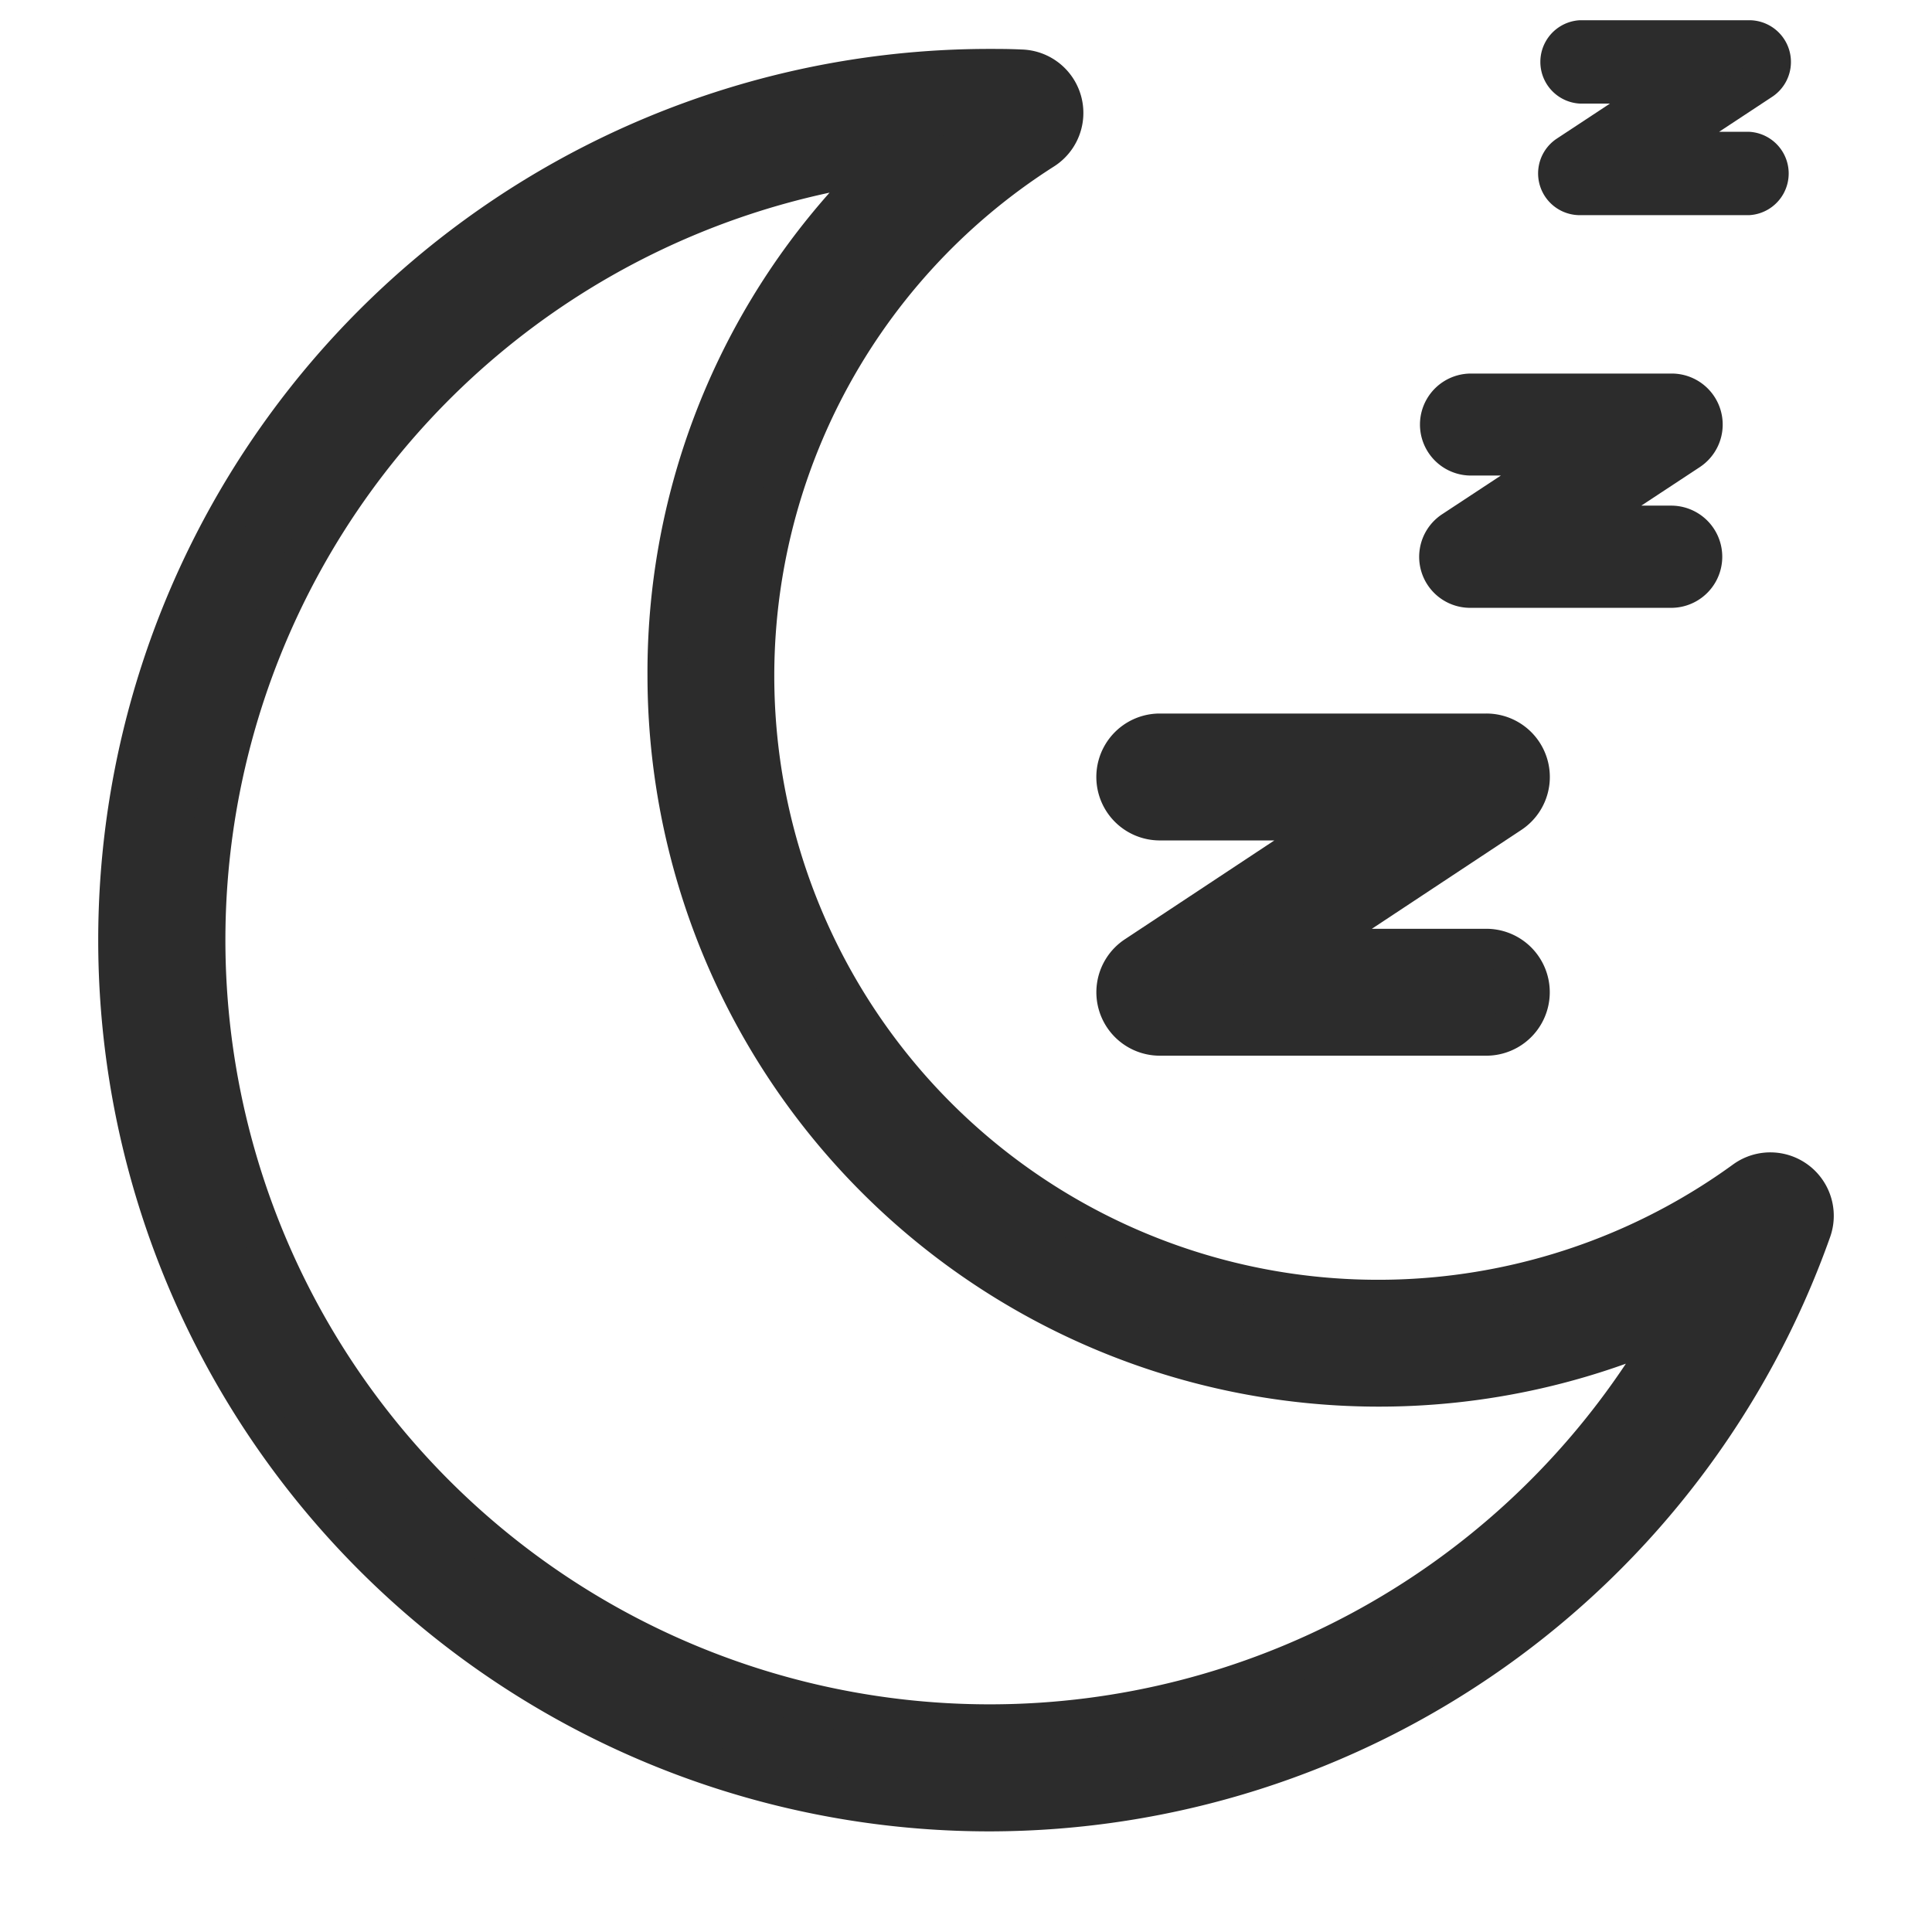 <?xml version="1.0" standalone="no"?><!DOCTYPE svg PUBLIC "-//W3C//DTD SVG 1.1//EN" "http://www.w3.org/Graphics/SVG/1.1/DTD/svg11.dtd"><svg class="icon" width="200px" height="200.00px" viewBox="0 0 1024 1024" version="1.1" xmlns="http://www.w3.org/2000/svg"><path fill="#2c2c2c" d="M524.429 960.107a461.812 461.812 0 1 1 0-923.623c5.28 0 10.559 0 16.789 0.317a23.072 23.072 0 0 1 11.615 42.501 330.612 330.612 0 1 0 371.793 546.444 23.072 23.072 0 0 1 35.321 26.398 462.604 462.604 0 0 1-435.519 308.015zM469.627 86.271a415.667 415.667 0 1 0 417.938 614.552 376.862 376.862 0 0 1-417.938-614.552z"  /><path fill="#2c2c2c" d="M524.429 970.667a472.371 472.371 0 1 1 0-944.742c5.28 0 10.559 0 17.212 0.317a33.631 33.631 0 0 1 17 61.983 320.053 320.053 0 1 0 359.914 528.969 33.631 33.631 0 0 1 51.477 38.383 473.163 473.163 0 0 1-445.603 315.09z m0-923.623a451.252 451.252 0 1 0 425.593 601.564 12.513 12.513 0 0 0-19.165-14.308 341.171 341.171 0 1 1-383.725-563.867 12.513 12.513 0 0 0-6.283-23.072c-6.23-0.211-11.457-0.317-16.42-0.317z m0 877.479A426.227 426.227 0 0 1 468.254 75.765l32.048-4.224-23.389 22.333a362.29 362.29 0 0 0-112.615 264.352 366.619 366.619 0 0 0 366.197 366.197 362.554 362.554 0 0 0 152.635-33.209l29.408-13.516-15.839 28.299a426.86 426.86 0 0 1-372.269 218.525zM439.691 102.11a405.108 405.108 0 1 0 422.056 620.676 387.685 387.685 0 0 1-518.568-364.296 383.092 383.092 0 0 1 96.512-256.38z"  /><path fill="#2c2c2c" d="M787.779 548.98h-173.067a23.072 23.072 0 0 1-12.724-42.237l108.814-71.751h-96.09a23.072 23.072 0 0 1 0-46.144h173.067a23.072 23.072 0 0 1 12.724 42.237l-108.814 71.751h96.09a23.072 23.072 0 0 1 0 46.144z m97.99-237.585h-106.227a16.473 16.473 0 0 1-9.081-30.252l60.294-39.756h-51.265a16.473 16.473 0 1 1 0-32.945h106.491a16.473 16.473 0 0 1 9.081 30.252l-60.294 39.756h51.213a16.473 16.473 0 1 1 0 32.945z m41.181-207.913h-89.754a11.562 11.562 0 0 1-6.336-21.119l57.601-37.961h-51.265a11.562 11.562 0 1 1 0-23.072h89.754a11.562 11.562 0 0 1 6.336 21.119L875.685 80.411h51.265a11.562 11.562 0 1 1 0 23.072z"  /><path fill="#2c2c2c" d="M787.779 559.54h-173.067a33.631 33.631 0 0 1-18.479-61.719l79.195-52.374h-60.716a33.631 33.631 0 1 1 0-67.263h173.067a33.631 33.631 0 0 1 18.532 61.719l-79.195 52.374h60.663a33.631 33.631 0 0 1 0 67.263z m-173.067-160.396a12.513 12.513 0 1 0 1e-8 25.026h131.358l-138.221 91.127a12.513 12.513 0 0 0 6.864 22.967h173.067a12.513 12.513 0 0 0-1e-8-25.026h-131.305l138.221-91.127a12.513 12.513 0 0 0-6.916-22.967h-173.067zM885.98 322.166h-106.438a27.032 27.032 0 0 1-14.994-49.734l30.939-20.379h-15.839a27.032 27.032 0 0 1 0-54.064h106.332a27.032 27.032 0 0 1 14.889 49.629l-30.939 20.379h15.839a27.085 27.085 0 0 1 0.211 54.169z m-106.438-91.127h86.481l-89.754 59.132a5.913 5.913 0 0 0 3.273 10.876h106.438a5.913 5.913 0 0 0 0-11.826h-86.692l89.754-59.132a5.913 5.913 0 0 0-3.273-10.876h-106.227a5.913 5.913 0 1 0 0 11.826z m147.461-116.997h-89.754a22.122 22.122 0 0 1-12.143-40.548l28.193-18.584h-15.839a22.122 22.122 0 0 1 0-44.191h89.754a22.122 22.122 0 0 1 12.143 40.548l-28.193 18.584h15.839a22.122 22.122 0 0 1 0 44.191z m-89.754-82.204a1.109 1.109 0 0 0-1.003 1.003 1.003 1.003 0 0 0 1.003 1.003h86.481l-87.009 57.231a1.003 1.003 0 0 0 0.528 1.795h89.754a1.003 1.003 0 1 0 0-1.953h-86.481l87.009-57.337a0.95 0.95 0 0 0 0.422-0.792 1.109 1.109 0 0 0-1.003-1.003h-89.754z"  /></svg>